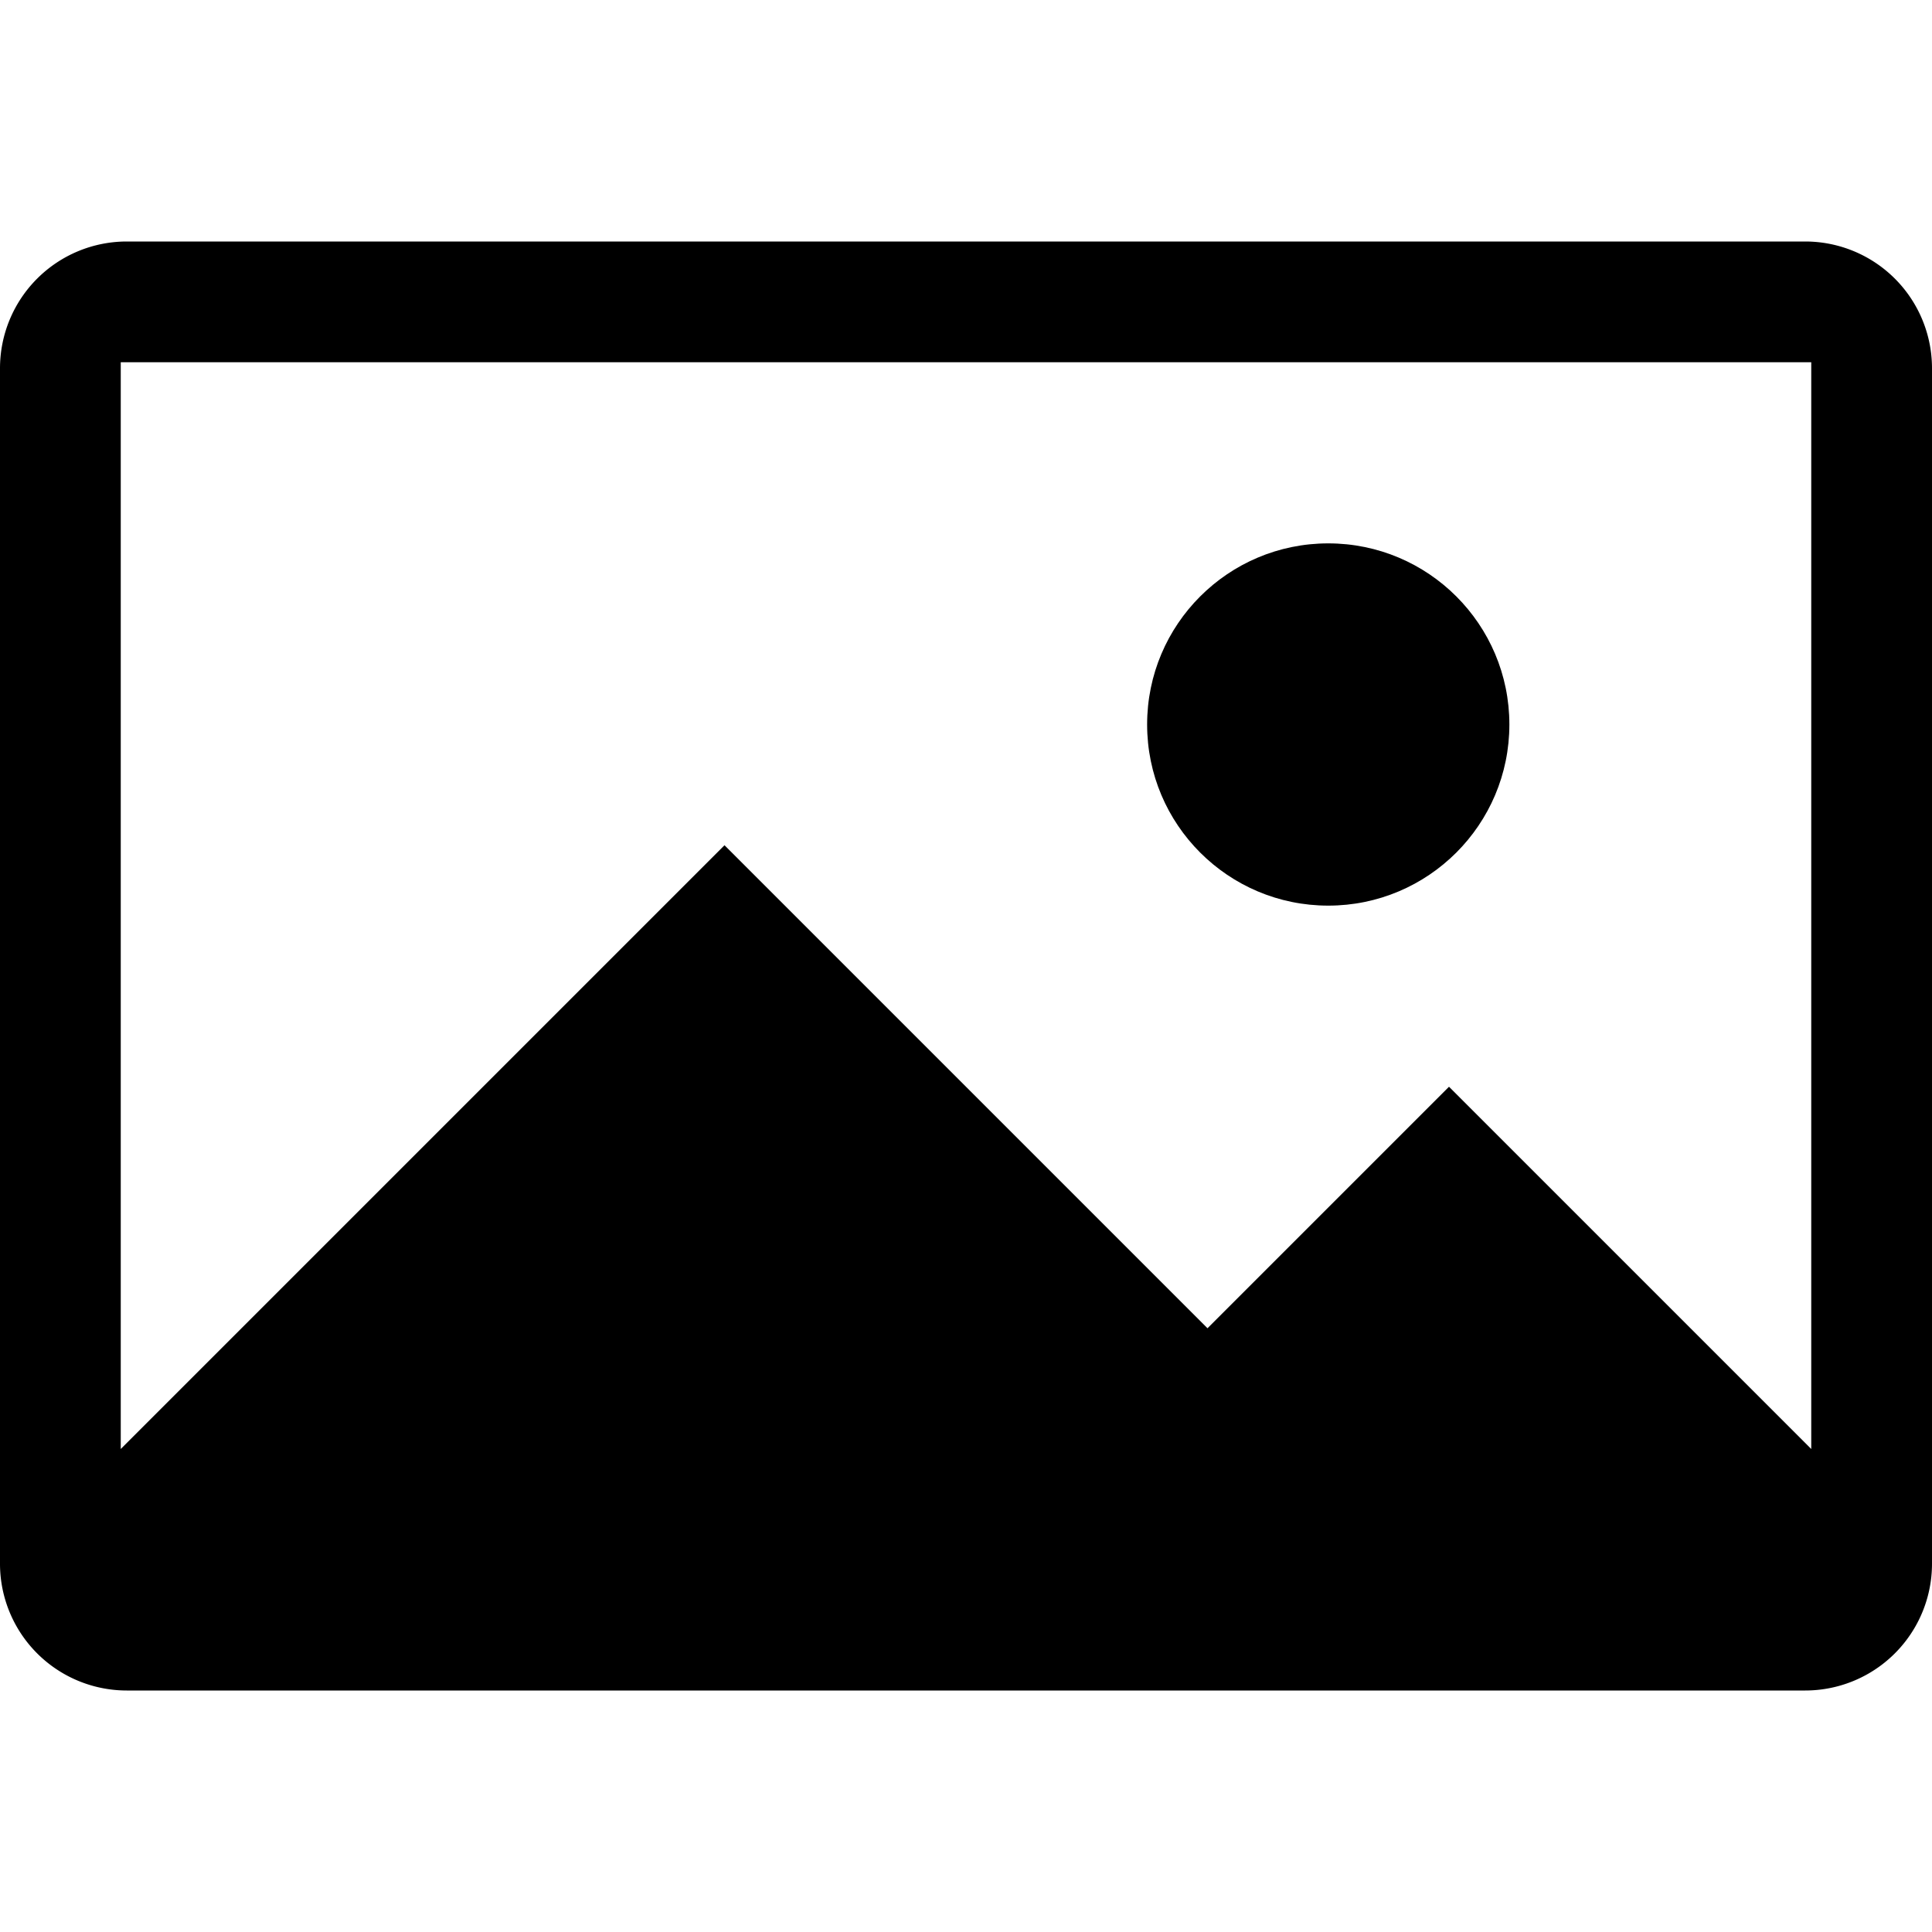 <svg xmlns="http://www.w3.org/2000/svg" viewBox="0 0 32 32">
  <title>picture</title>
  <g>
    <circle cx="22" cy="12" r="3"/>
    <path d="M29.9,4H2.1A2.1,2.1,0,0,0,0,6.1V25.9A2.1,2.1,0,0,0,2.1,28H29.9A2.1,2.1,0,0,0,32,25.9V6.1A2.1,2.1,0,0,0,29.9,4ZM30,6V24l-6-6-4,4-8-8L2,24V6Z"/>
  </g>
</svg>

